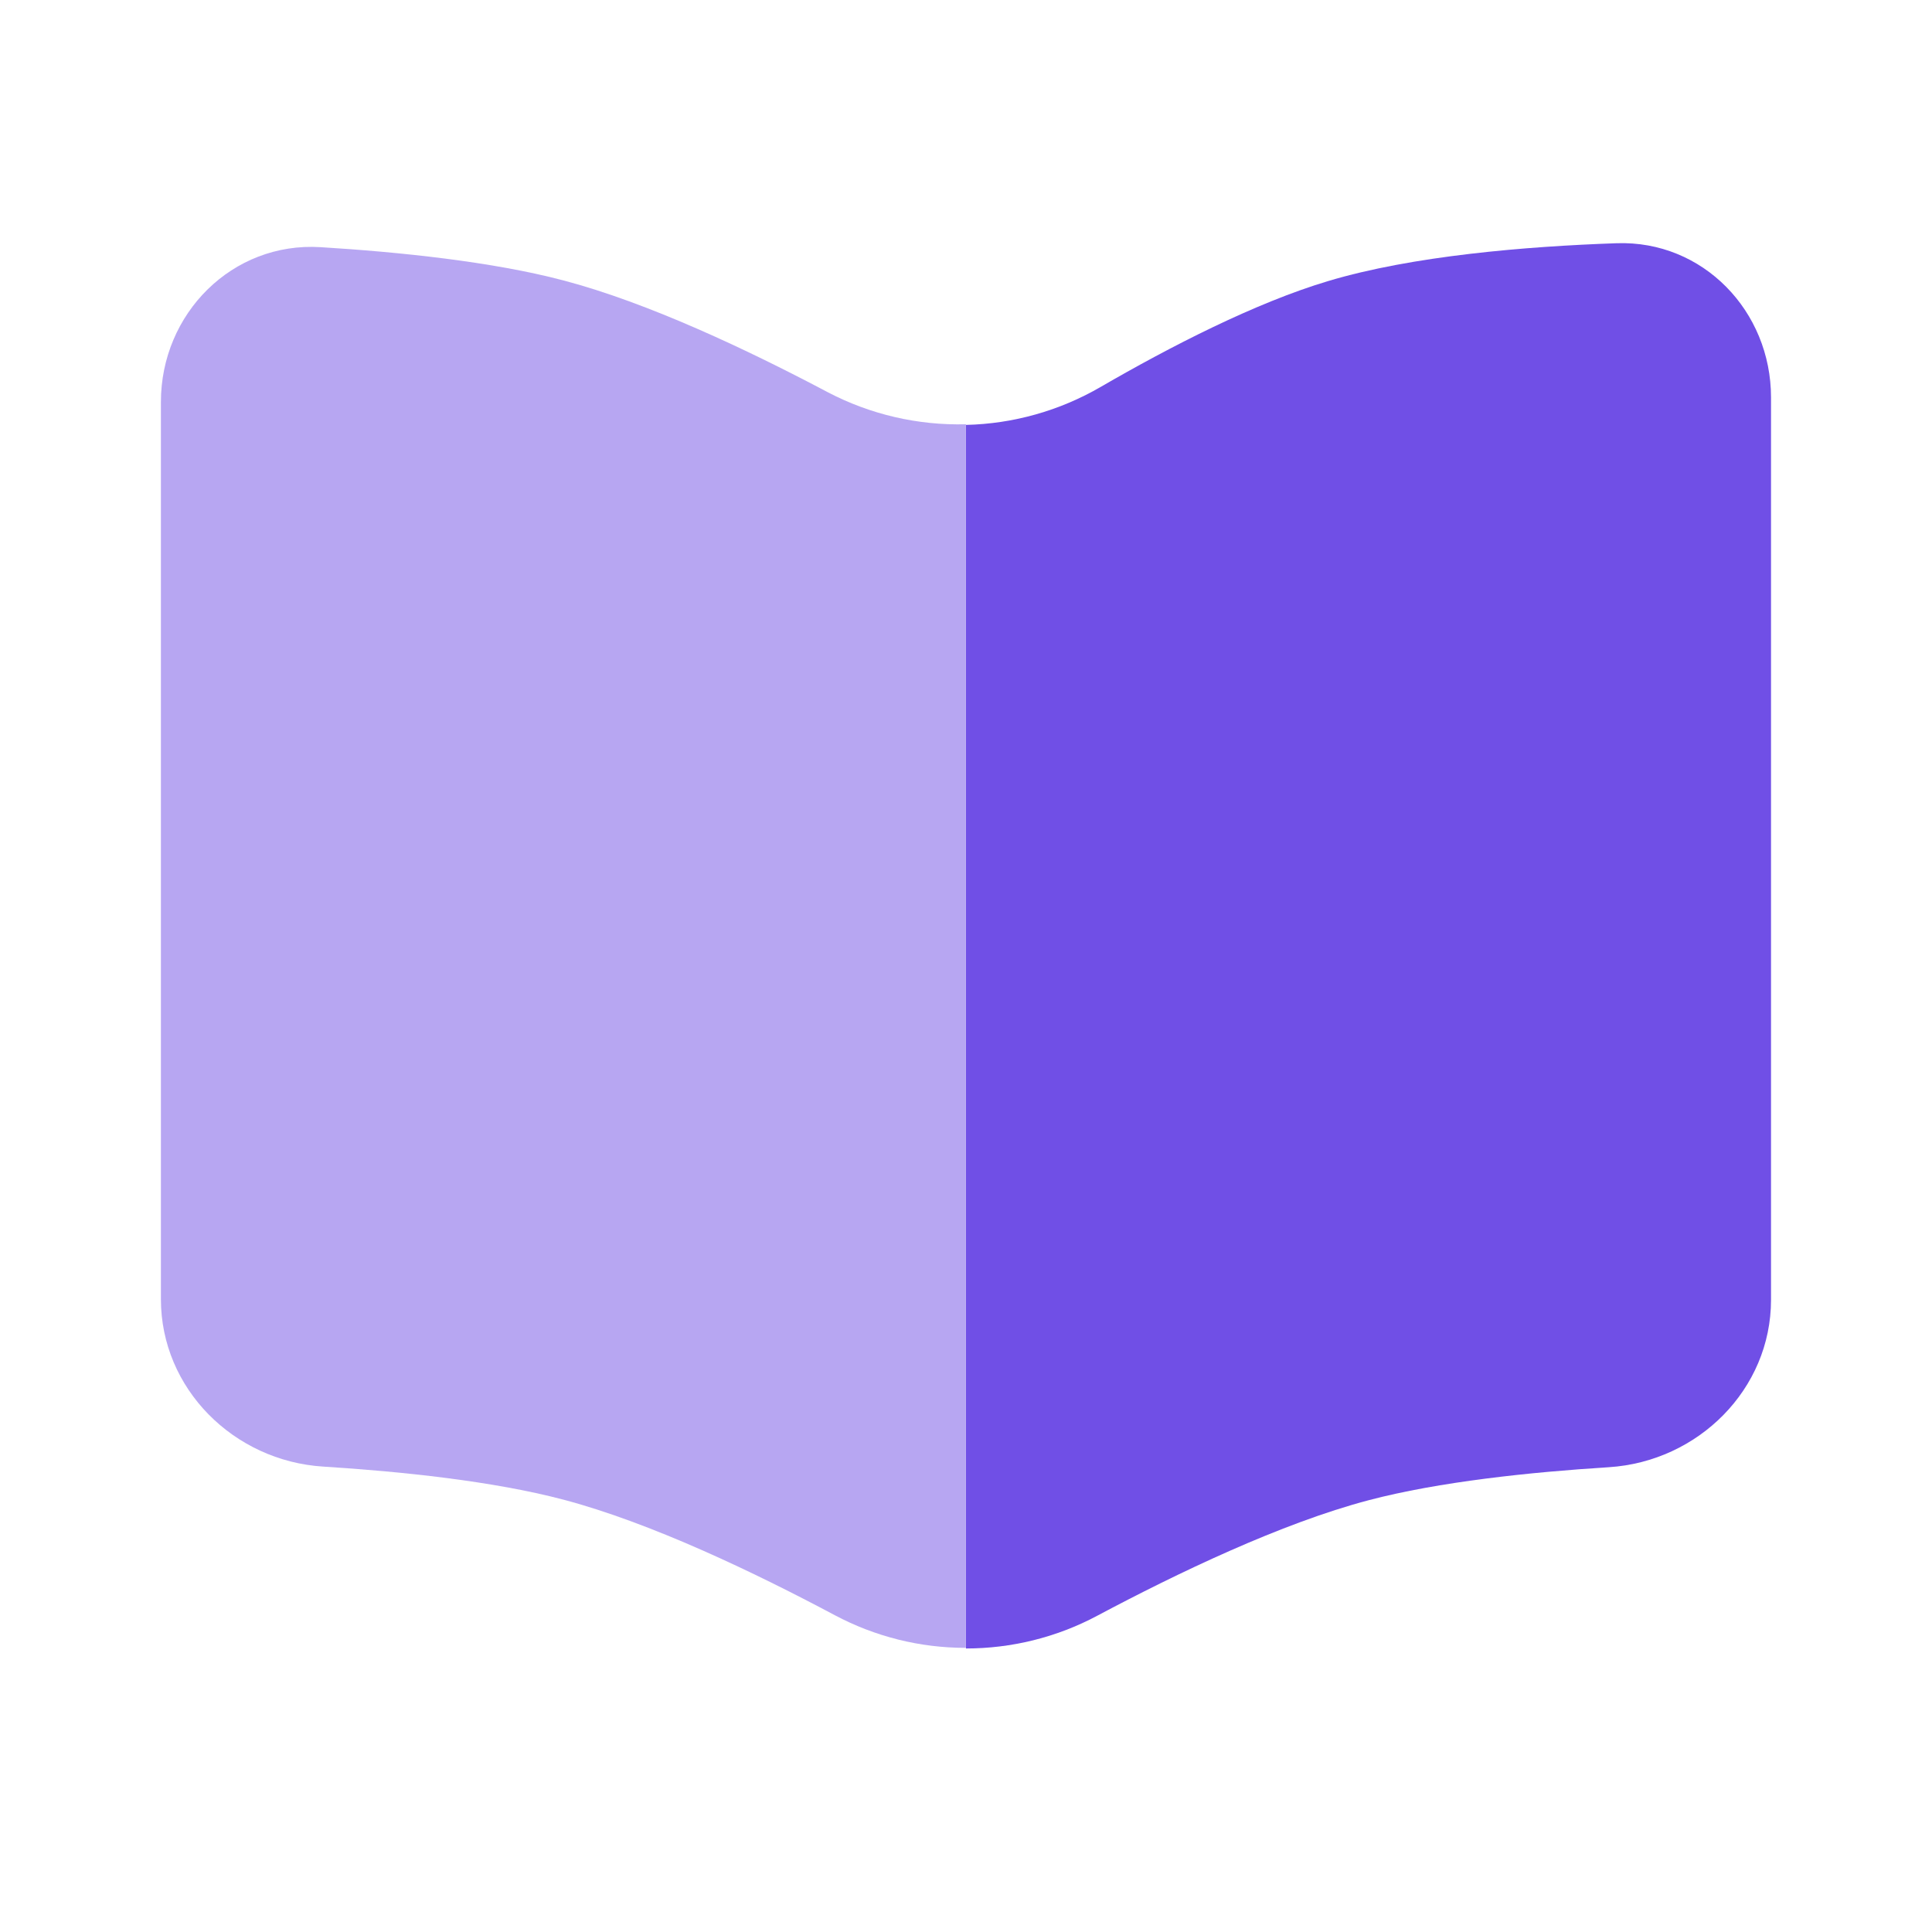 <svg width="28" height="28" viewBox="0 0 28 28" fill="none" xmlns="http://www.w3.org/2000/svg">
<path opacity="0.5" fill-rule="evenodd" clip-rule="evenodd" d="M2.332 18.829V5.826C2.332 4.545 3.366 3.504 4.644 3.582C5.784 3.652 7.131 3.791 8.165 4.064C9.39 4.386 10.844 5.074 11.994 5.683C12.612 6.007 13.302 6.167 13.999 6.149V23.882C13.336 23.883 12.684 23.72 12.099 23.409C10.933 22.788 9.428 22.067 8.165 21.734C7.142 21.464 5.813 21.326 4.683 21.255C3.389 21.173 2.332 20.127 2.332 18.829Z" fill="#704FE6"/>
<path d="M25.667 18.838V5.76C25.667 4.508 24.68 3.482 23.429 3.525C22.112 3.571 20.471 3.707 19.25 4.073C18.191 4.389 16.957 5.025 15.953 5.607C15.359 5.952 14.687 6.142 14 6.158V23.891C14.653 23.891 15.308 23.733 15.899 23.418C17.066 22.797 18.571 22.076 19.833 21.743C20.857 21.473 22.185 21.335 23.316 21.264C24.61 21.182 25.667 20.136 25.667 18.838Z" fill="#704FE6"/>
</svg>
